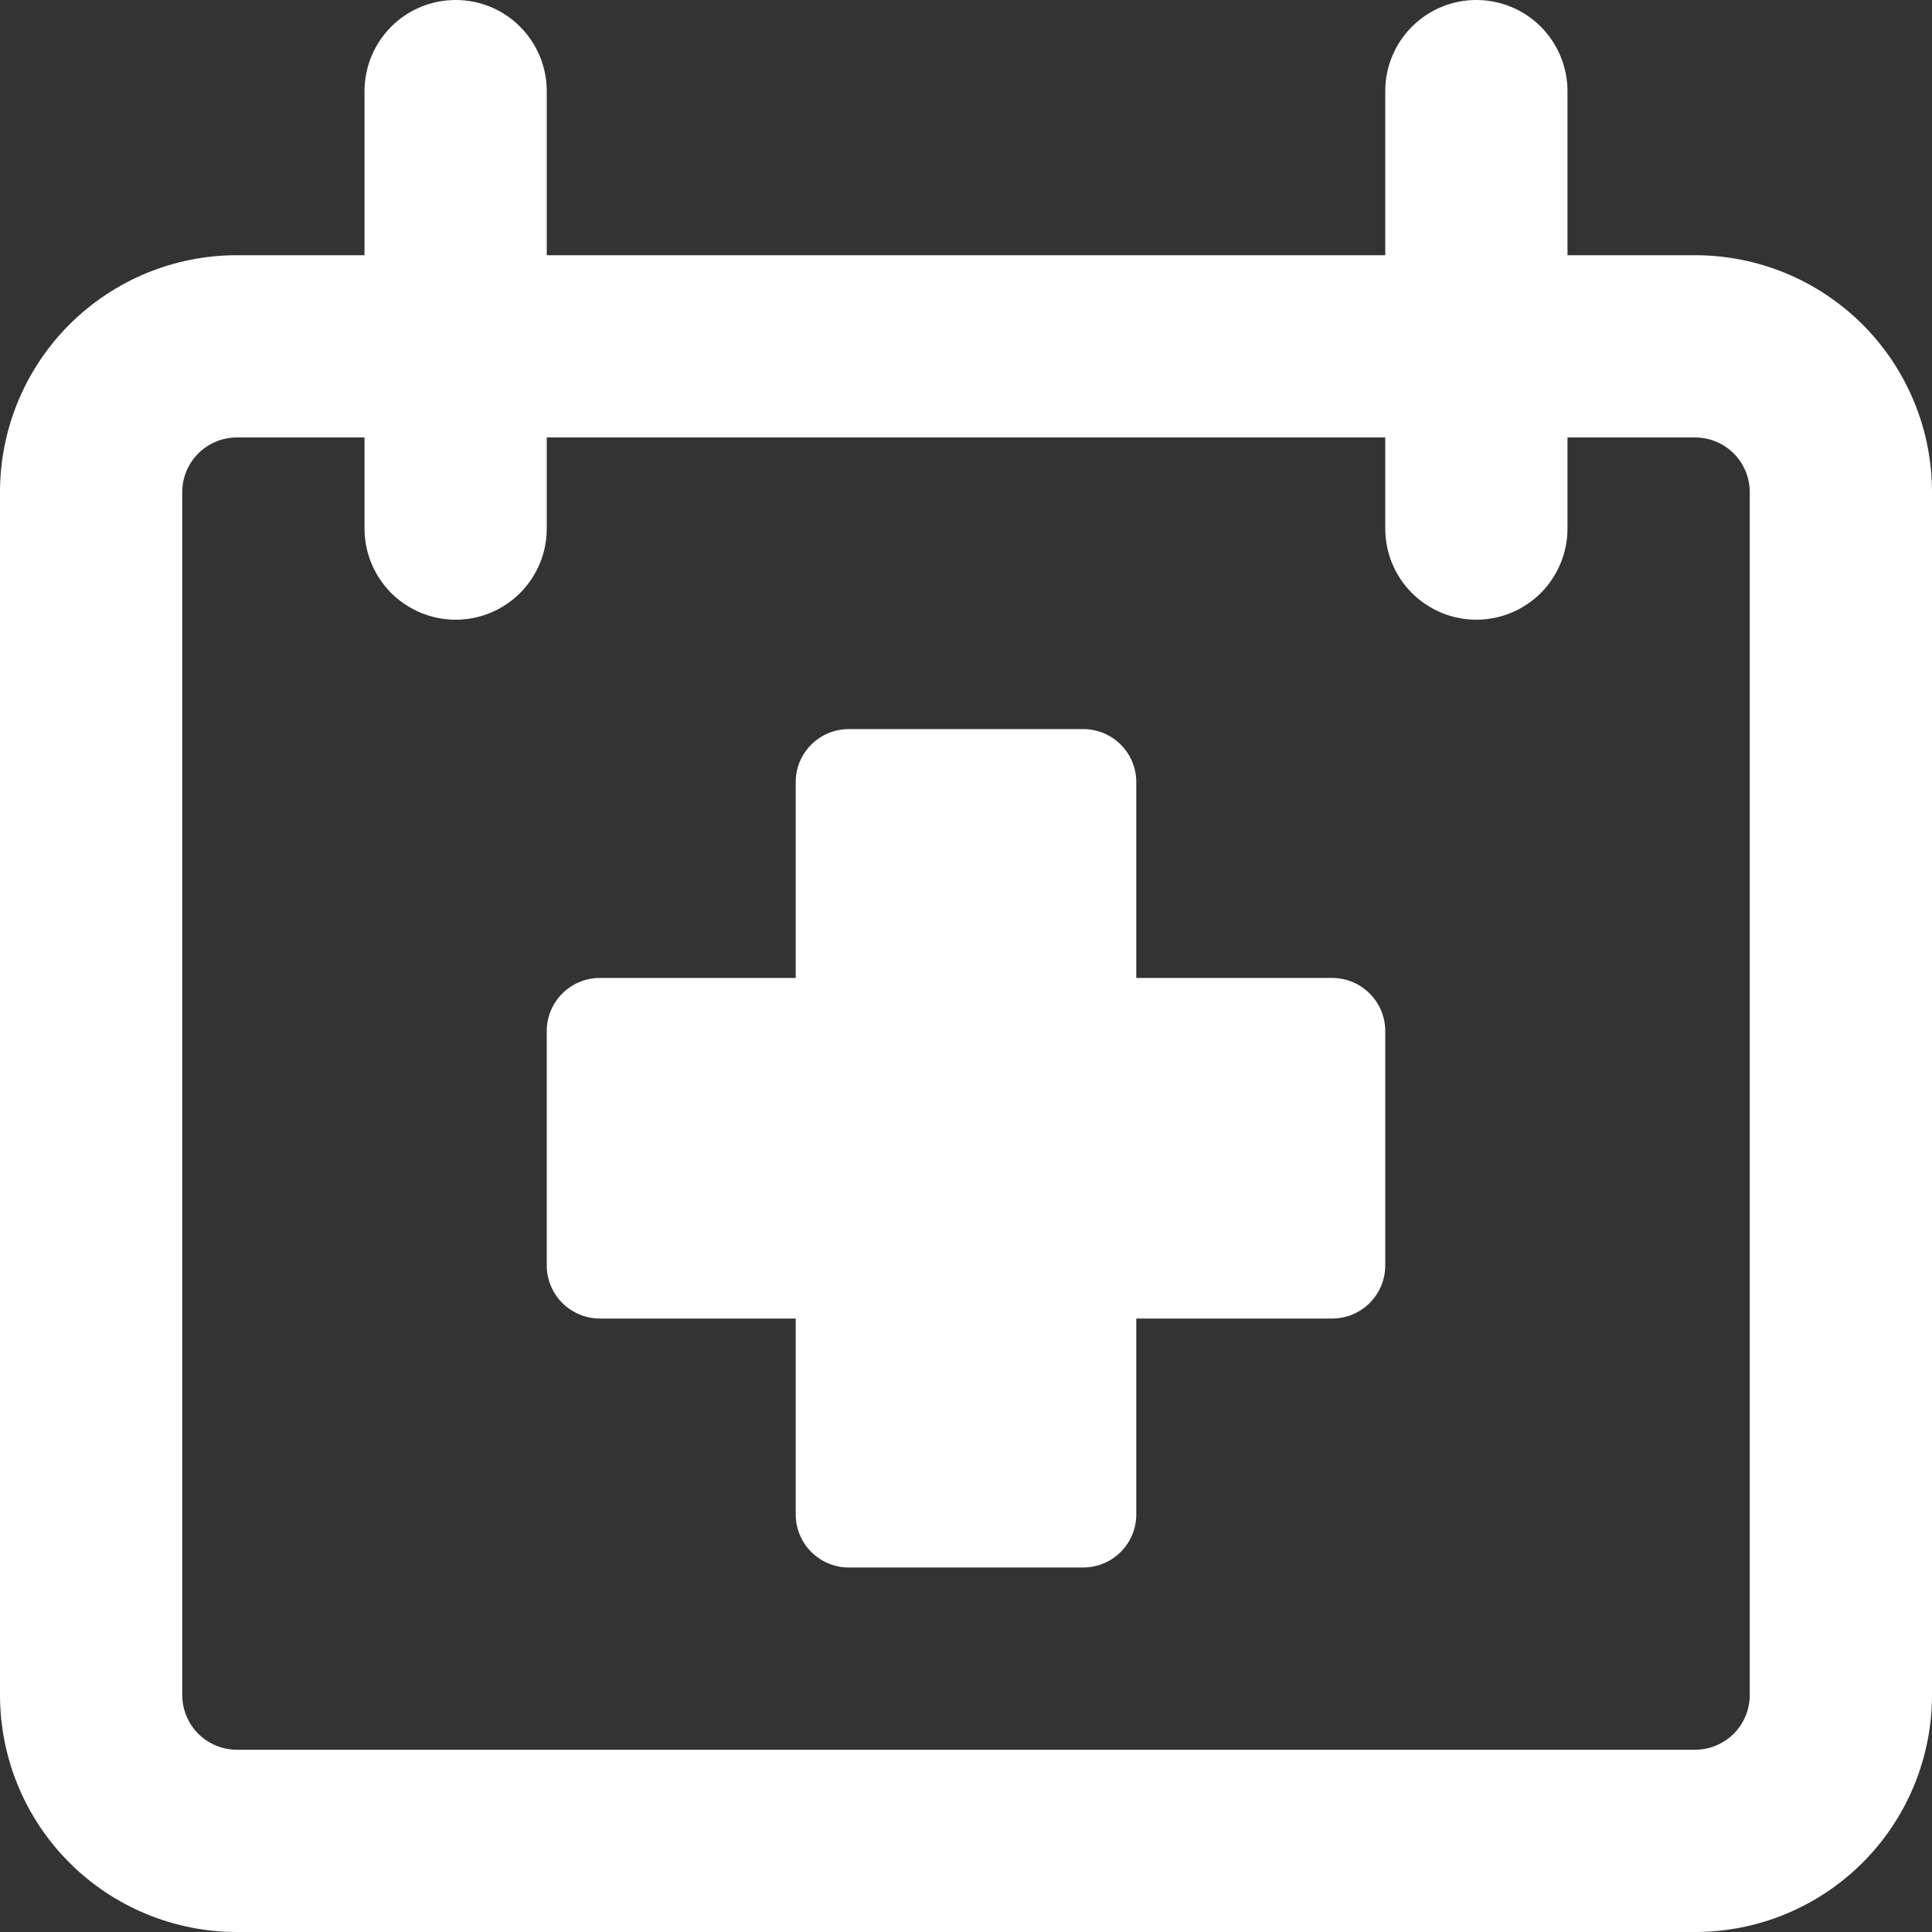 <svg width="21" height="21" viewBox="0 0 21 21" fill="none" xmlns="http://www.w3.org/2000/svg">
<rect x="0" y="0" width="21" height="21" fill="#333333" stroke="none"/>
<path fill-rule="evenodd" clip-rule="evenodd" d="M5.943 0.991C5.943 0.728 5.839 0.476 5.653 0.29C5.468 0.104 5.216 0 4.953 0C4.69 0 4.438 0.104 4.252 0.29C4.067 0.476 3.962 0.728 3.962 0.991V2.774H2.575C1.892 2.774 1.237 3.045 0.754 3.528C0.271 4.011 0 4.666 0 5.349V18.424C0 19.108 0.271 19.763 0.754 20.246C1.237 20.729 1.892 21 2.575 21H18.424C19.108 21 19.763 20.729 20.246 20.246C20.729 19.763 21 19.108 21 18.424V5.349C21 4.666 20.729 4.011 20.246 3.528C19.763 3.045 19.108 2.774 18.424 2.774H17.038V0.991C17.038 0.728 16.933 0.476 16.748 0.29C16.562 0.104 16.31 0 16.047 0C15.784 0 15.533 0.104 15.347 0.29C15.161 0.476 15.057 0.728 15.057 0.991V2.774H5.943V0.991ZM15.057 5.745V4.755H5.943V5.745C5.943 6.008 5.839 6.26 5.653 6.446C5.468 6.631 5.216 6.736 4.953 6.736C4.69 6.736 4.438 6.631 4.252 6.446C4.067 6.26 3.962 6.008 3.962 5.745V4.755H2.575C2.418 4.755 2.267 4.817 2.155 4.929C2.044 5.04 1.981 5.191 1.981 5.349V18.424C1.981 18.582 2.044 18.733 2.155 18.845C2.267 18.956 2.418 19.019 2.575 19.019H18.424C18.582 19.019 18.733 18.956 18.845 18.845C18.956 18.733 19.019 18.582 19.019 18.424V5.349C19.019 5.191 18.956 5.04 18.845 4.929C18.733 4.817 18.582 4.755 18.424 4.755H17.038V5.745C17.038 6.008 16.933 6.26 16.748 6.446C16.562 6.631 16.31 6.736 16.047 6.736C15.784 6.736 15.533 6.631 15.347 6.446C15.161 6.26 15.057 6.008 15.057 5.745ZM8.649 8.501C8.649 8.183 8.907 7.925 9.226 7.925H11.774C12.093 7.925 12.351 8.183 12.351 8.501V10.63H14.48C14.798 10.63 15.057 10.888 15.057 11.207V13.755C15.057 13.908 14.996 14.055 14.888 14.163C14.779 14.271 14.633 14.332 14.48 14.332H12.351V16.461C12.351 16.537 12.336 16.612 12.307 16.682C12.278 16.752 12.236 16.815 12.182 16.869C12.129 16.922 12.065 16.965 11.995 16.994C11.925 17.023 11.85 17.038 11.774 17.038H9.226C9.15 17.038 9.075 17.023 9.005 16.994C8.935 16.965 8.871 16.922 8.818 16.869C8.764 16.815 8.722 16.752 8.693 16.682C8.664 16.612 8.649 16.537 8.649 16.461V14.332H6.52C6.367 14.332 6.221 14.271 6.112 14.163C6.004 14.055 5.943 13.908 5.943 13.755V11.207C5.943 10.888 6.202 10.63 6.52 10.63H8.649V8.501Z" fill="white"/>
</svg>
